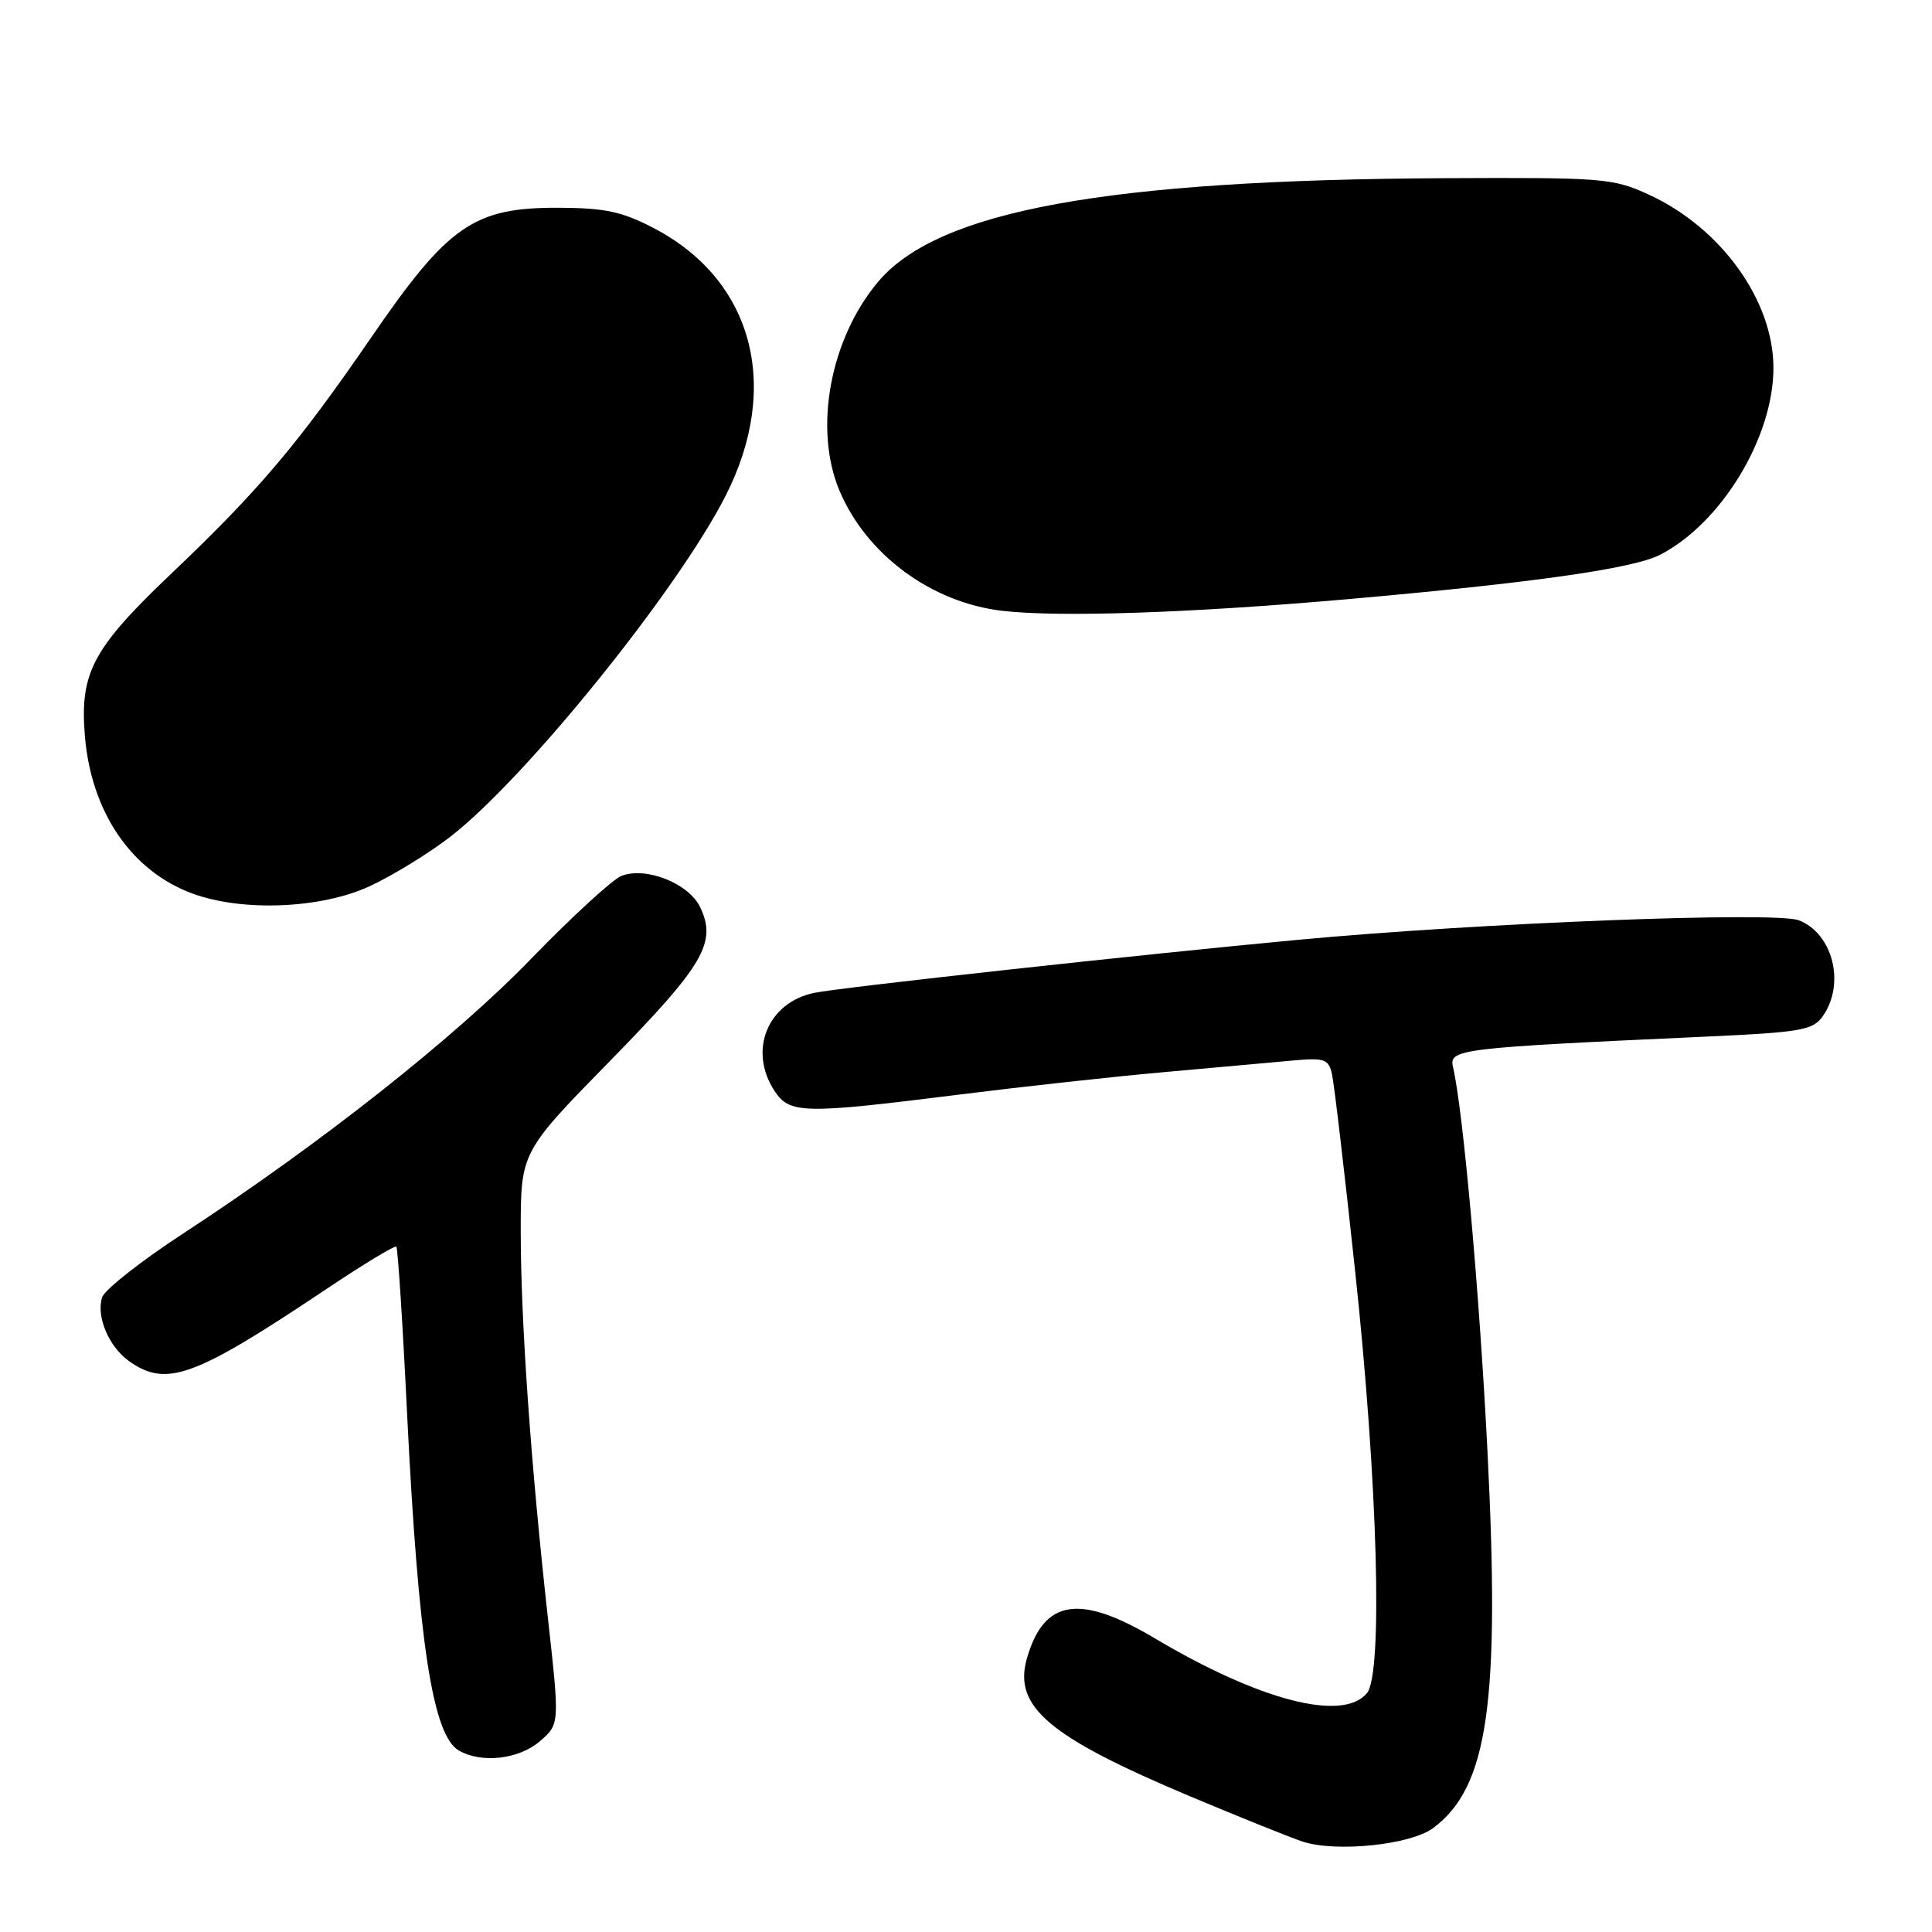 <?xml version="1.0" encoding="UTF-8" standalone="no"?>
<!DOCTYPE svg PUBLIC "-//W3C//DTD SVG 1.1//EN" "http://www.w3.org/Graphics/SVG/1.1/DTD/svg11.dtd" >
<svg xmlns="http://www.w3.org/2000/svg" xmlns:xlink="http://www.w3.org/1999/xlink" version="1.1" viewBox="0 0 256 256">
 <g >
 <path fill="currentColor"
d=" M 189.90 242.23 C 197.19 236.80 198.79 225.62 197.09 192.14 C 196.01 170.91 193.86 147.07 192.53 141.38 C 191.97 139.01 193.32 138.85 225.79 137.37 C 238.73 136.78 240.22 136.52 241.54 134.63 C 244.55 130.35 242.86 123.66 238.34 121.94 C 235.23 120.76 195.86 122.29 172.00 124.53 C 151.23 126.47 111.35 130.84 107.89 131.56 C 101.70 132.84 99.12 139.20 102.62 144.54 C 104.63 147.60 106.37 147.64 127.00 145.05 C 135.53 143.98 147.90 142.62 154.50 142.04 C 161.10 141.45 168.63 140.77 171.24 140.53 C 175.49 140.14 176.04 140.33 176.49 142.30 C 176.77 143.51 178.16 155.30 179.57 168.50 C 182.56 196.42 183.26 221.77 181.13 224.35 C 177.94 228.19 166.96 225.36 153.06 217.11 C 143.04 211.15 138.33 211.89 136.07 219.75 C 134.24 226.15 138.94 230.13 157.66 238.01 C 164.35 240.82 171.10 243.53 172.66 244.04 C 177.14 245.47 186.93 244.44 189.90 242.23 Z  M 71.53 230.73 C 74.16 228.46 74.16 228.46 72.61 214.48 C 70.34 194.08 69.00 175.05 69.00 163.13 C 69.00 152.66 69.00 152.66 80.83 140.58 C 93.25 127.90 95.02 124.89 92.77 120.20 C 91.27 117.06 85.63 114.81 82.37 116.05 C 81.20 116.49 75.80 121.45 70.37 127.05 C 60.26 137.50 42.39 151.60 24.31 163.42 C 18.70 167.08 13.85 170.90 13.53 171.91 C 12.72 174.46 14.44 178.50 17.16 180.40 C 22.10 183.86 25.78 182.50 43.33 170.75 C 48.19 167.50 52.33 164.99 52.52 165.19 C 52.71 165.38 53.36 175.33 53.94 187.30 C 55.44 217.60 57.32 229.92 60.78 231.94 C 63.78 233.69 68.73 233.13 71.53 230.73 Z  M 49.00 117.42 C 52.02 116.02 56.79 113.09 59.61 110.92 C 69.62 103.20 89.86 78.12 96.19 65.61 C 103.53 51.11 99.74 37.08 86.65 30.24 C 82.41 28.03 80.17 27.55 74.00 27.53 C 62.79 27.49 59.40 29.83 49.19 44.71 C 39.50 58.82 34.33 64.94 22.84 75.87 C 12.29 85.90 10.57 89.10 11.24 97.44 C 12.06 107.59 17.40 115.43 25.53 118.41 C 32.18 120.84 42.59 120.40 49.00 117.42 Z  M 178.50 79.40 C 203.13 77.23 216.45 75.34 219.99 73.50 C 228.12 69.30 235.01 57.91 234.99 48.71 C 234.97 39.81 228.06 30.20 218.50 25.80 C 213.74 23.61 212.47 23.51 191.50 23.61 C 146.65 23.83 124.34 27.90 116.39 37.30 C 110.00 44.85 107.78 56.80 111.23 65.00 C 114.80 73.49 123.41 79.85 132.83 80.94 C 140.38 81.81 157.70 81.23 178.50 79.40 Z "/>
</g>
</svg>